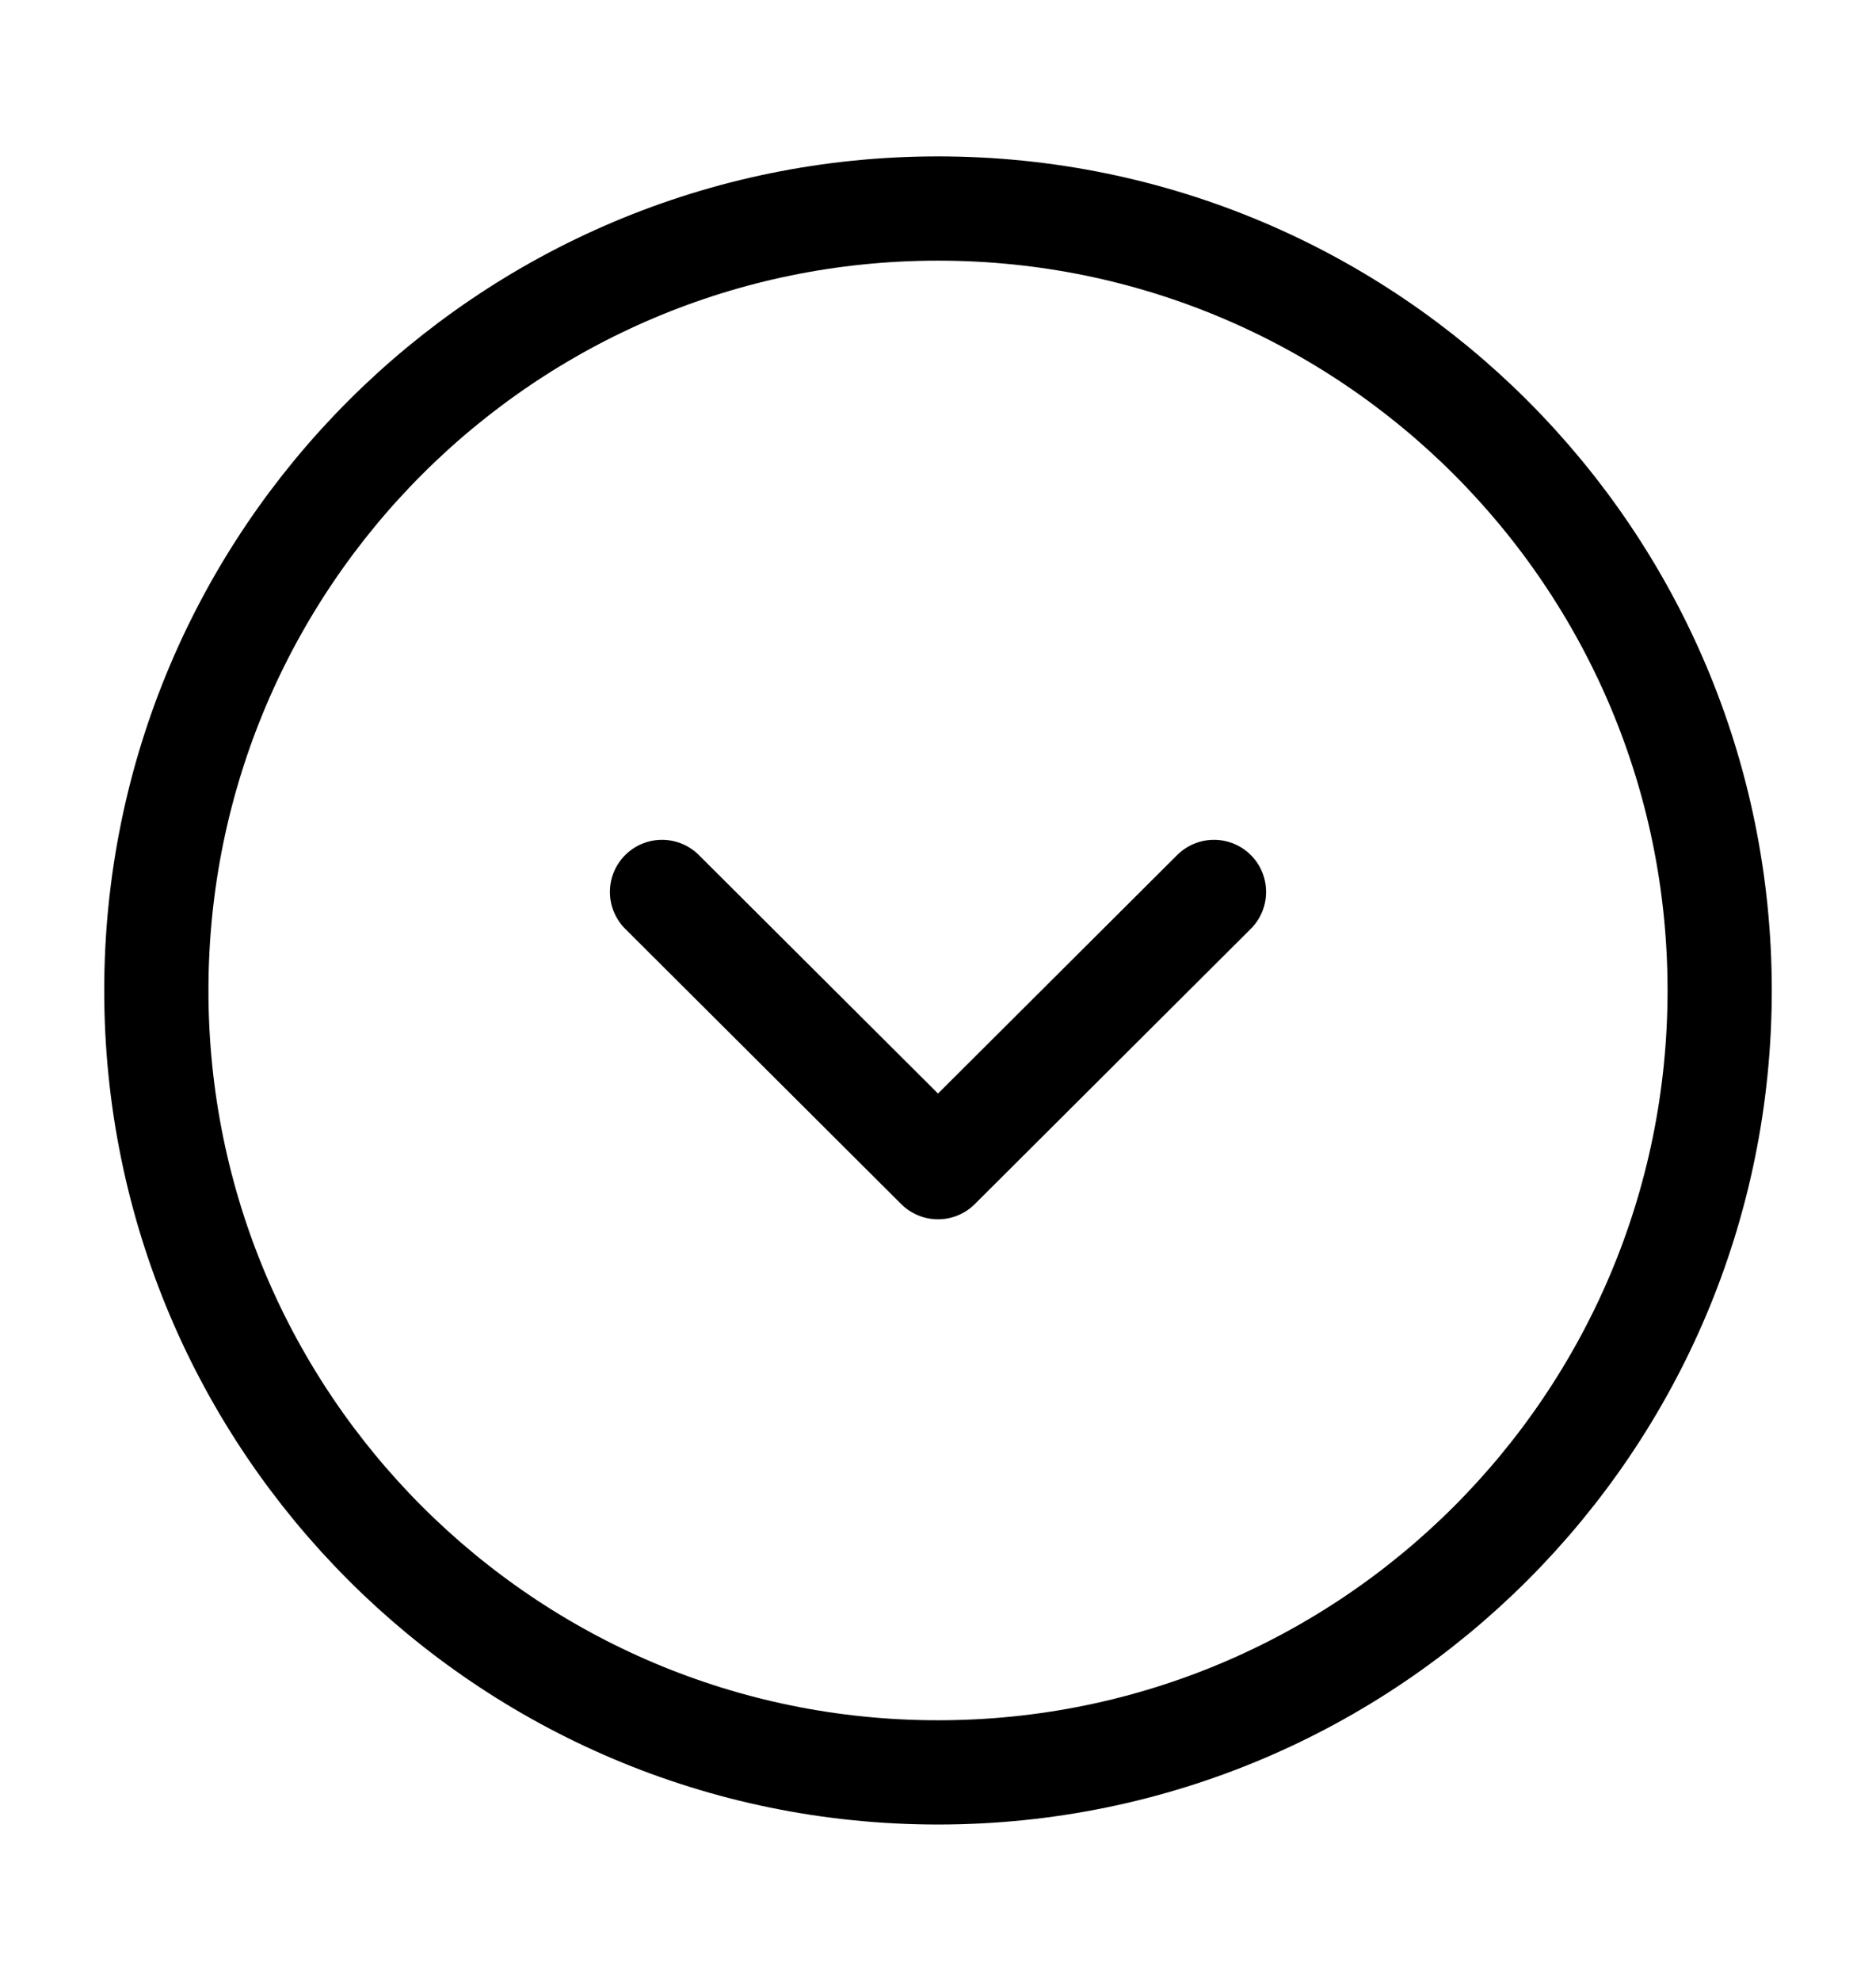 <svg width="18" height="19" viewBox="0 0 18 19" fill="none" xmlns="http://www.w3.org/2000/svg">
    <path d="M9 17C13.142 17 16.5 13.642 16.5 9.5C16.5 5.358 13.142 2 9 2C4.858 2 1.5 5.358 1.5 9.5C1.5 13.642 4.858 17 9 17Z" stroke="black" stroke-miterlimit="10" stroke-linecap="round" stroke-linejoin="round"/>
    <path d="M6.352 8.555L9 11.195L11.648 8.555" stroke="black" stroke-linecap="round" stroke-linejoin="round"/>
</svg>
    